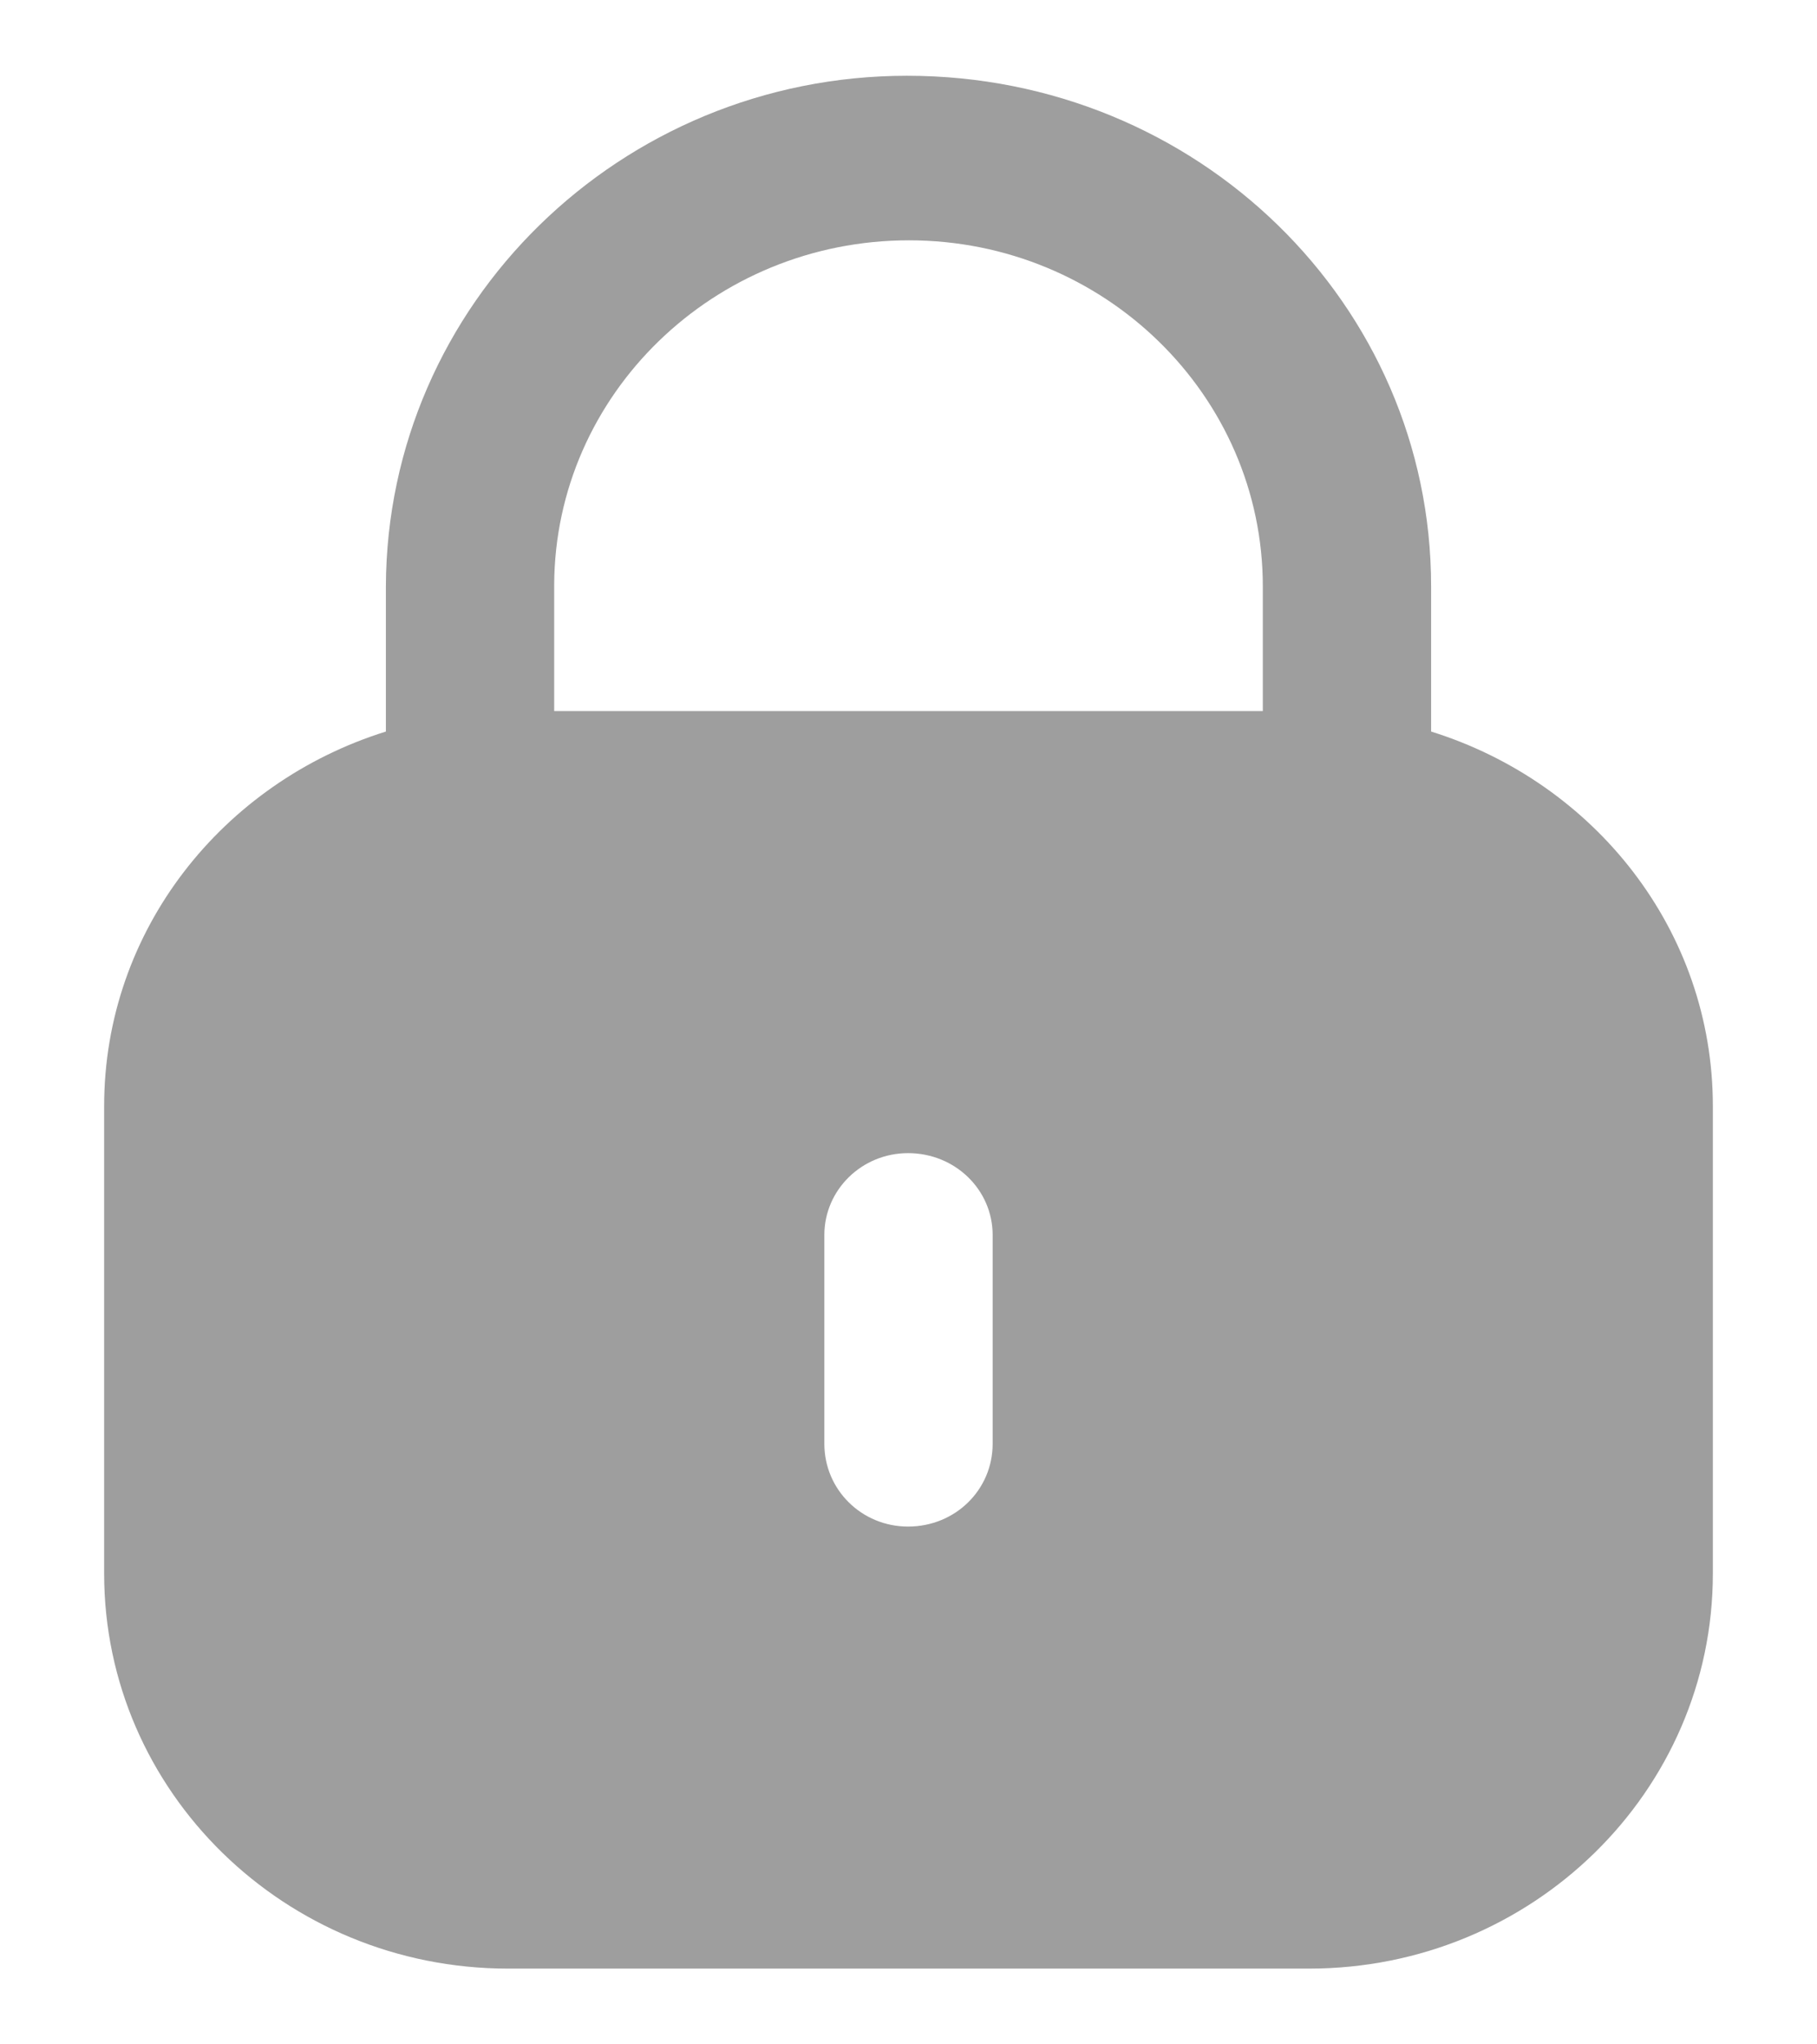 <svg width="16" height="18" viewBox="0 0 16 18" fill="none" xmlns="http://www.w3.org/2000/svg">
<path fill-rule="evenodd" clip-rule="evenodd" d="M12.602 5.163V6.441C14.038 6.889 15.083 8.188 15.083 9.74V13.854C15.083 15.775 13.491 17.333 11.527 17.333H4.474C2.51 17.333 0.917 15.775 0.917 13.854V9.74C0.917 8.188 1.963 6.889 3.398 6.441V5.163C3.406 2.679 5.464 0.667 7.987 0.667C10.545 0.667 12.602 2.679 12.602 5.163ZM8.004 2.116C9.723 2.116 11.12 3.482 11.12 5.163V6.261H4.88V5.147C4.888 3.474 6.285 2.116 8.004 2.116ZM8.741 12.712C8.741 13.118 8.411 13.441 7.996 13.441C7.589 13.441 7.259 13.118 7.259 12.712V10.874C7.259 10.476 7.589 10.153 7.996 10.153C8.411 10.153 8.741 10.476 8.741 10.874V12.712Z" fill="#9E9E9E"/>
</svg>

